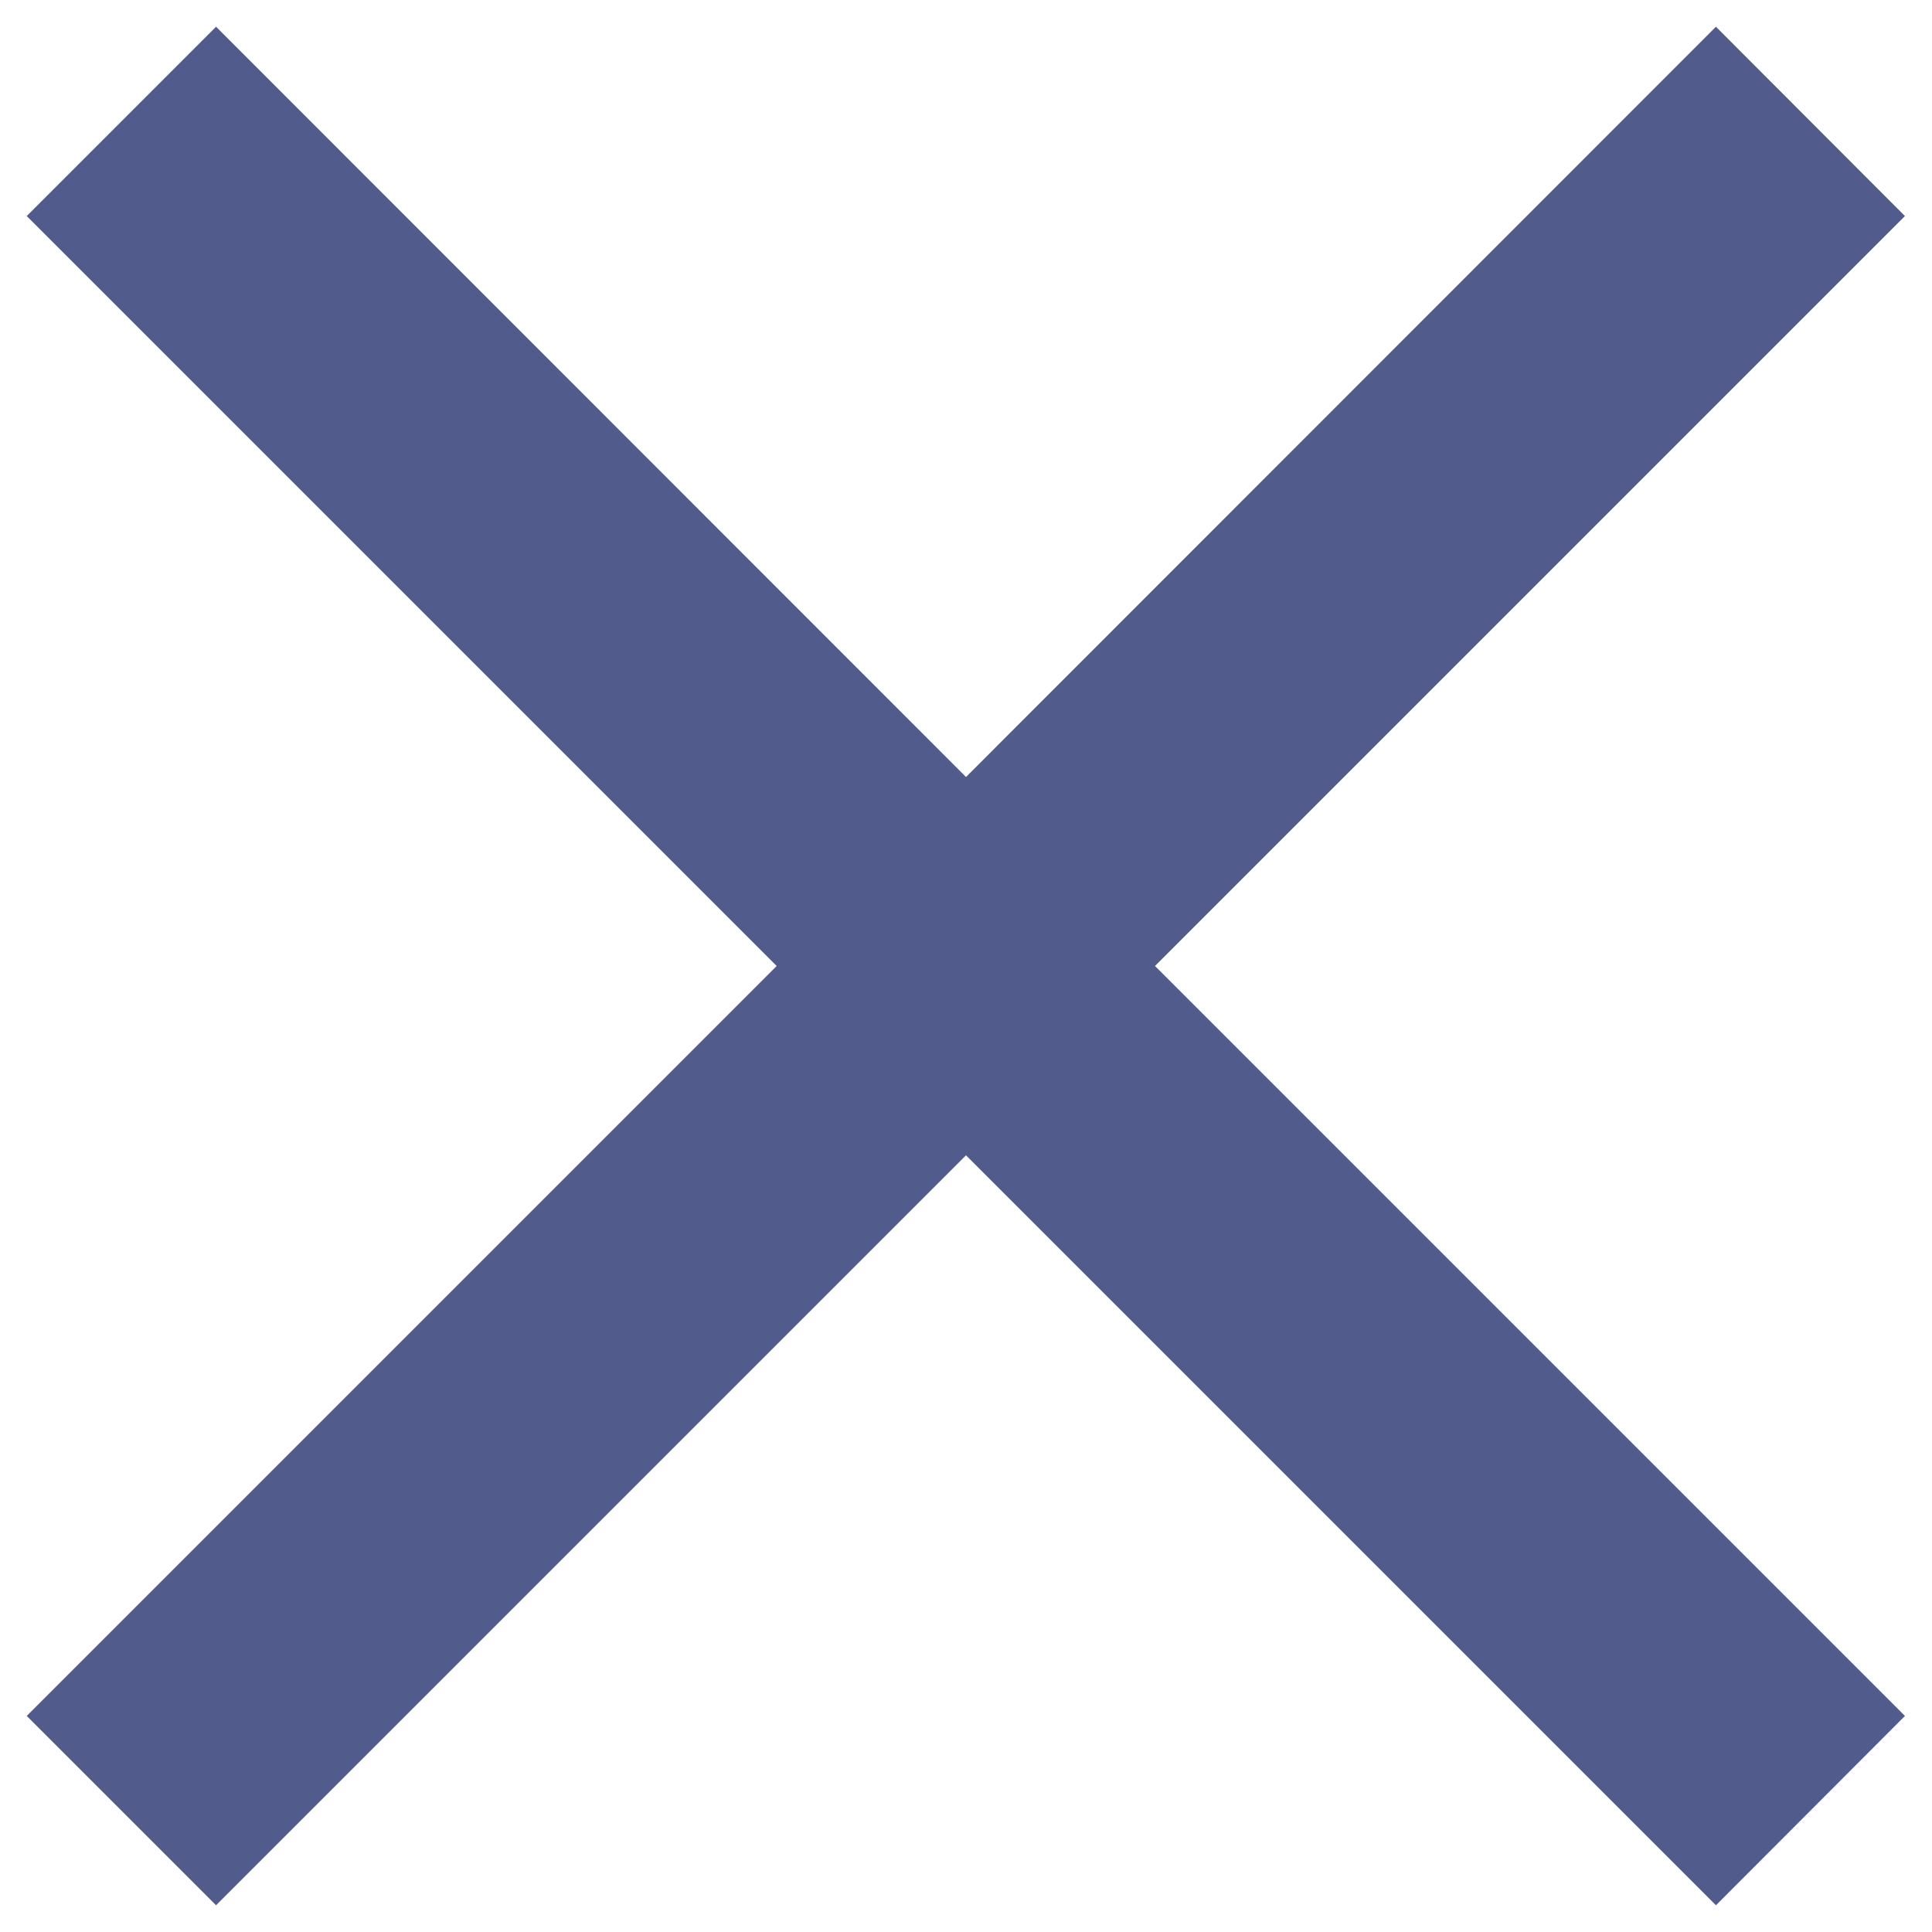 <svg width="6" height="6" viewBox="0 0 6 6" fill="none" xmlns="http://www.w3.org/2000/svg">
<path d="M5.916 0.671L5.329 0.083L3 2.413L0.671 0.083L0.083 0.671L2.412 3L0.083 5.329L0.671 5.917L3 3.588L5.329 5.917L5.916 5.329L3.587 3L5.916 0.671Z" fill="#525C8C"/>
</svg>
